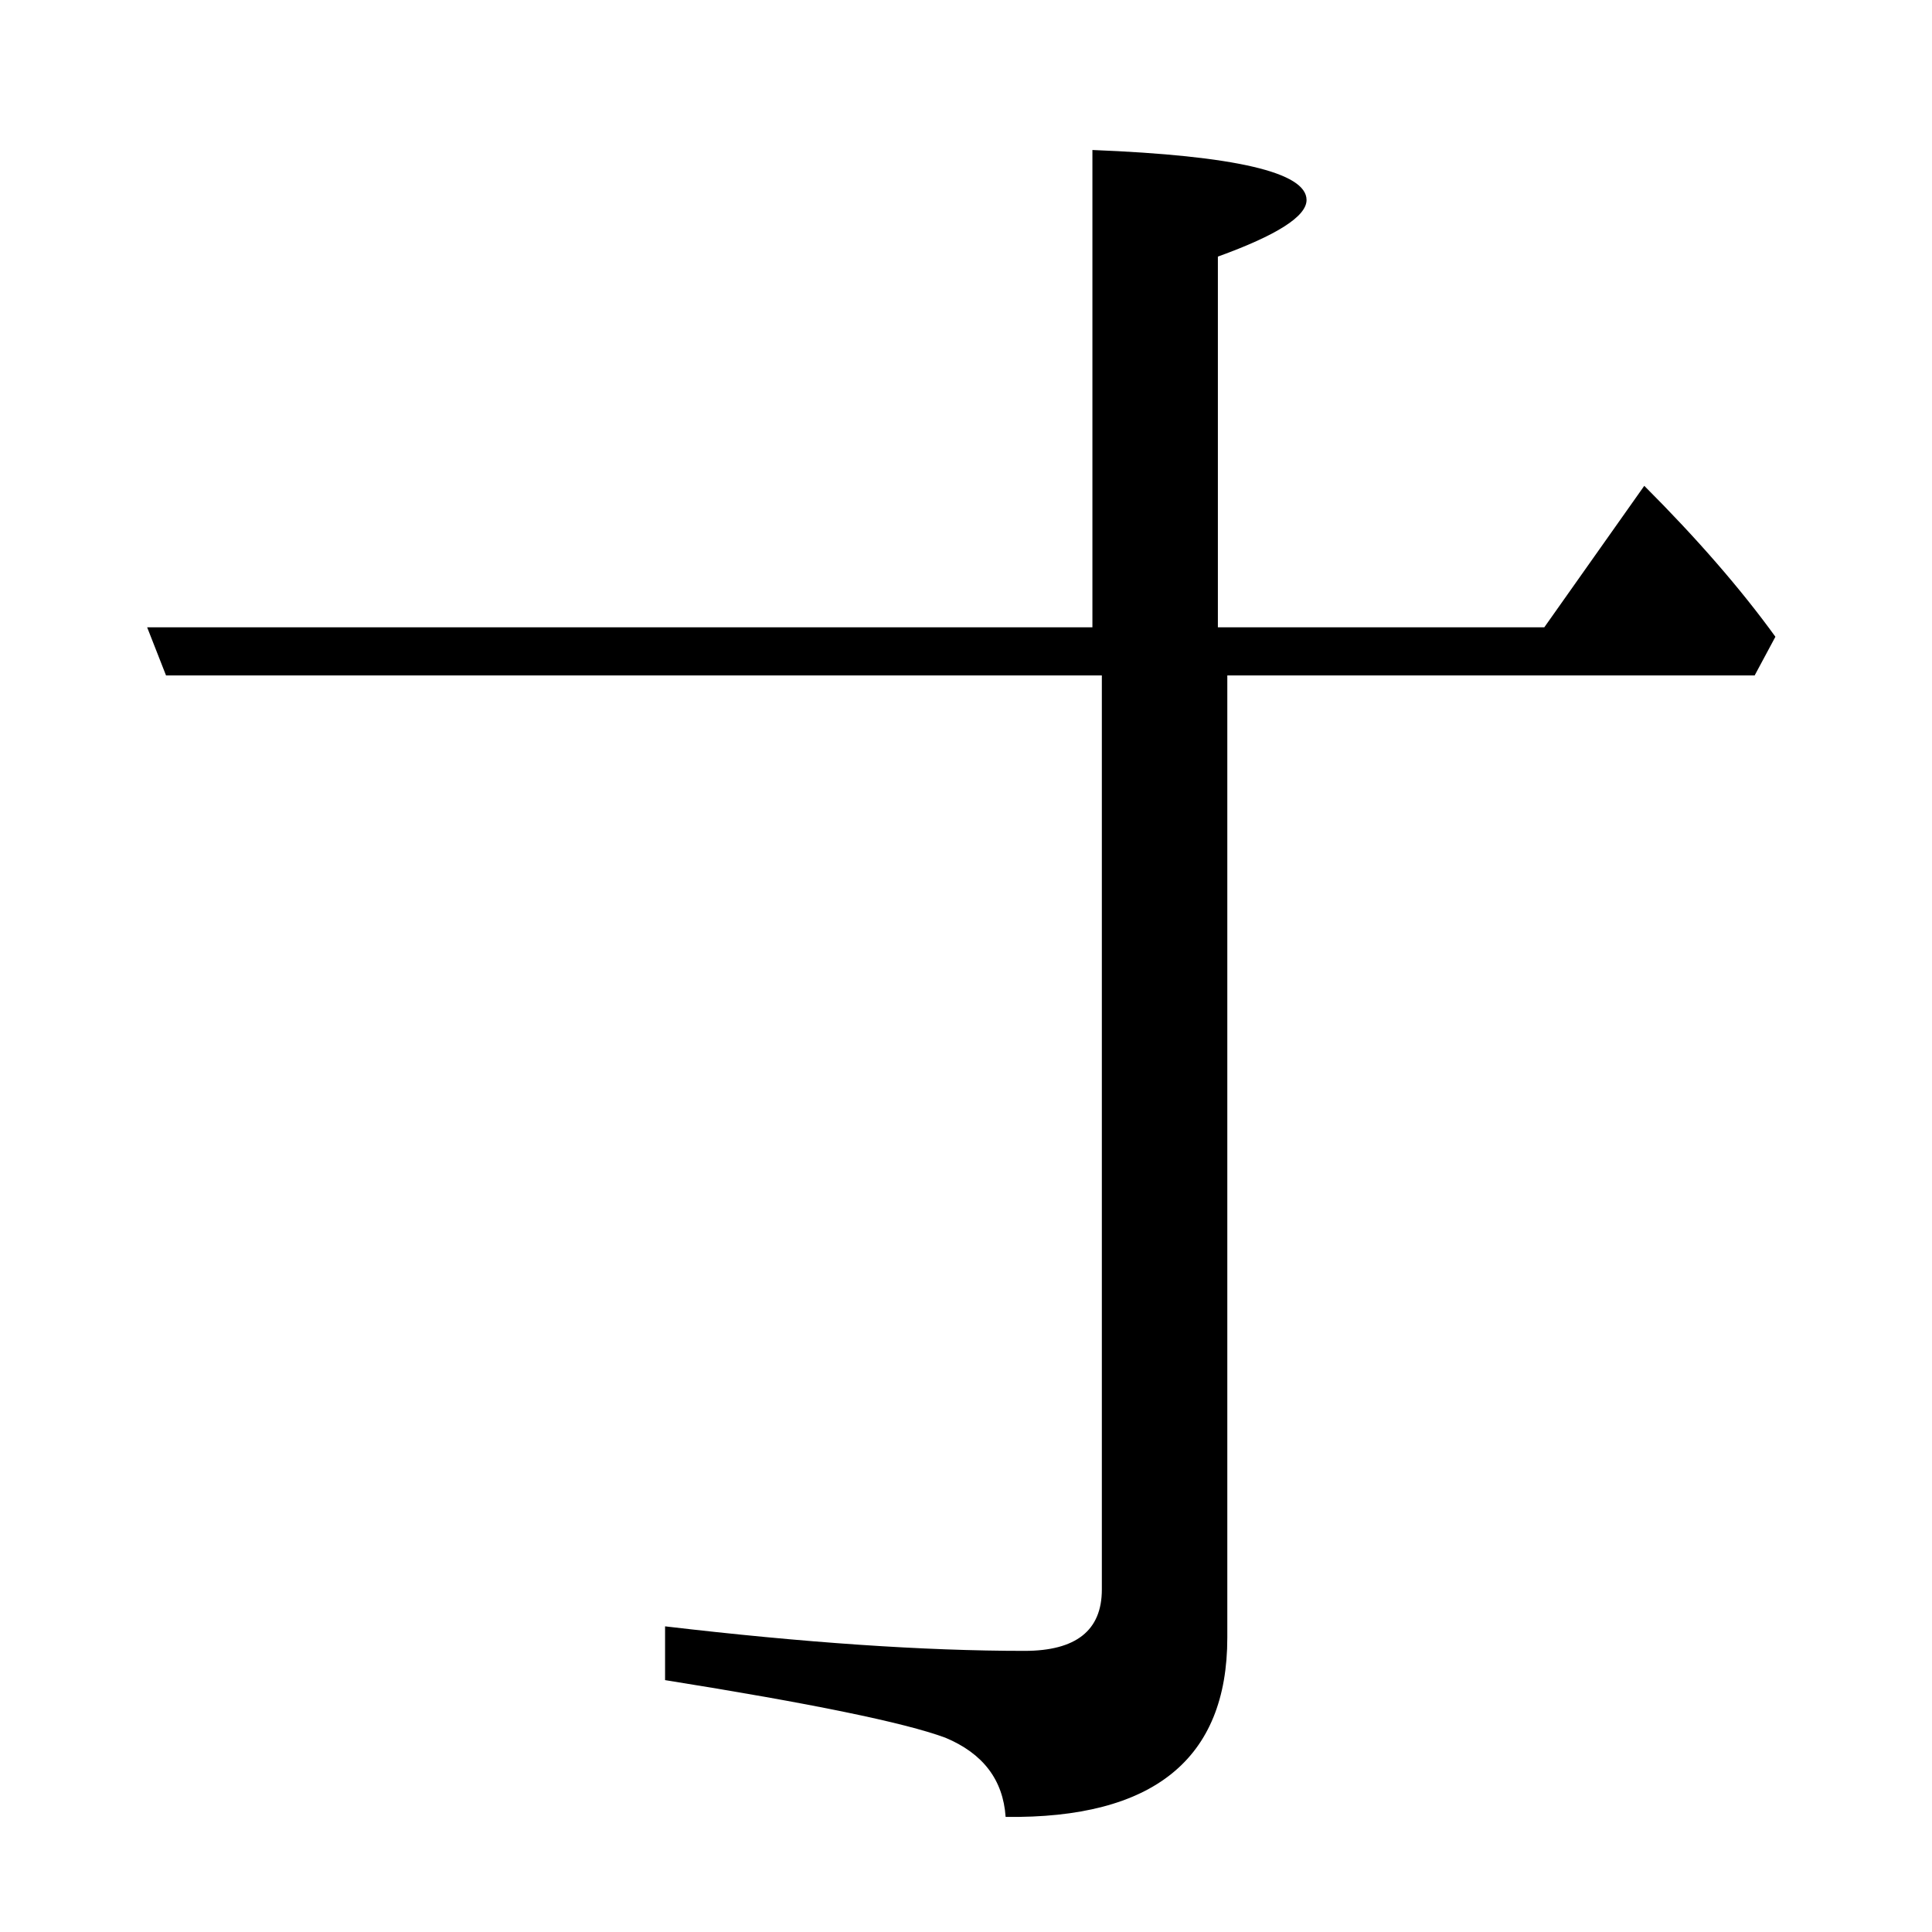 <?xml version="1.0" standalone="no"?>
<!DOCTYPE svg PUBLIC "-//W3C//DTD SVG 1.1//EN" "http://www.w3.org/Graphics/SVG/1.1/DTD/svg11.dtd" >
<svg xmlns="http://www.w3.org/2000/svg" xmlns:xlink="http://www.w3.org/1999/xlink" version="1.1" viewBox="0 -246 2048 2048">
  <g transform="matrix(1 0 0 -1 0 1802)">
   <path fill="currentColor"
d="M1168 1332h-992l-20 51h1002v506q227 -9 227 -53q0 -26 -94 -60v-393h346l106 150q84 -84 139 -160l-22 -41h-559v-1020q0 -193 -235 -190q-4 59 -64 84q-65 24 -297 61v57q221 -26 381 -26q82 0 82 65v969z" />
  </g>

</svg>

